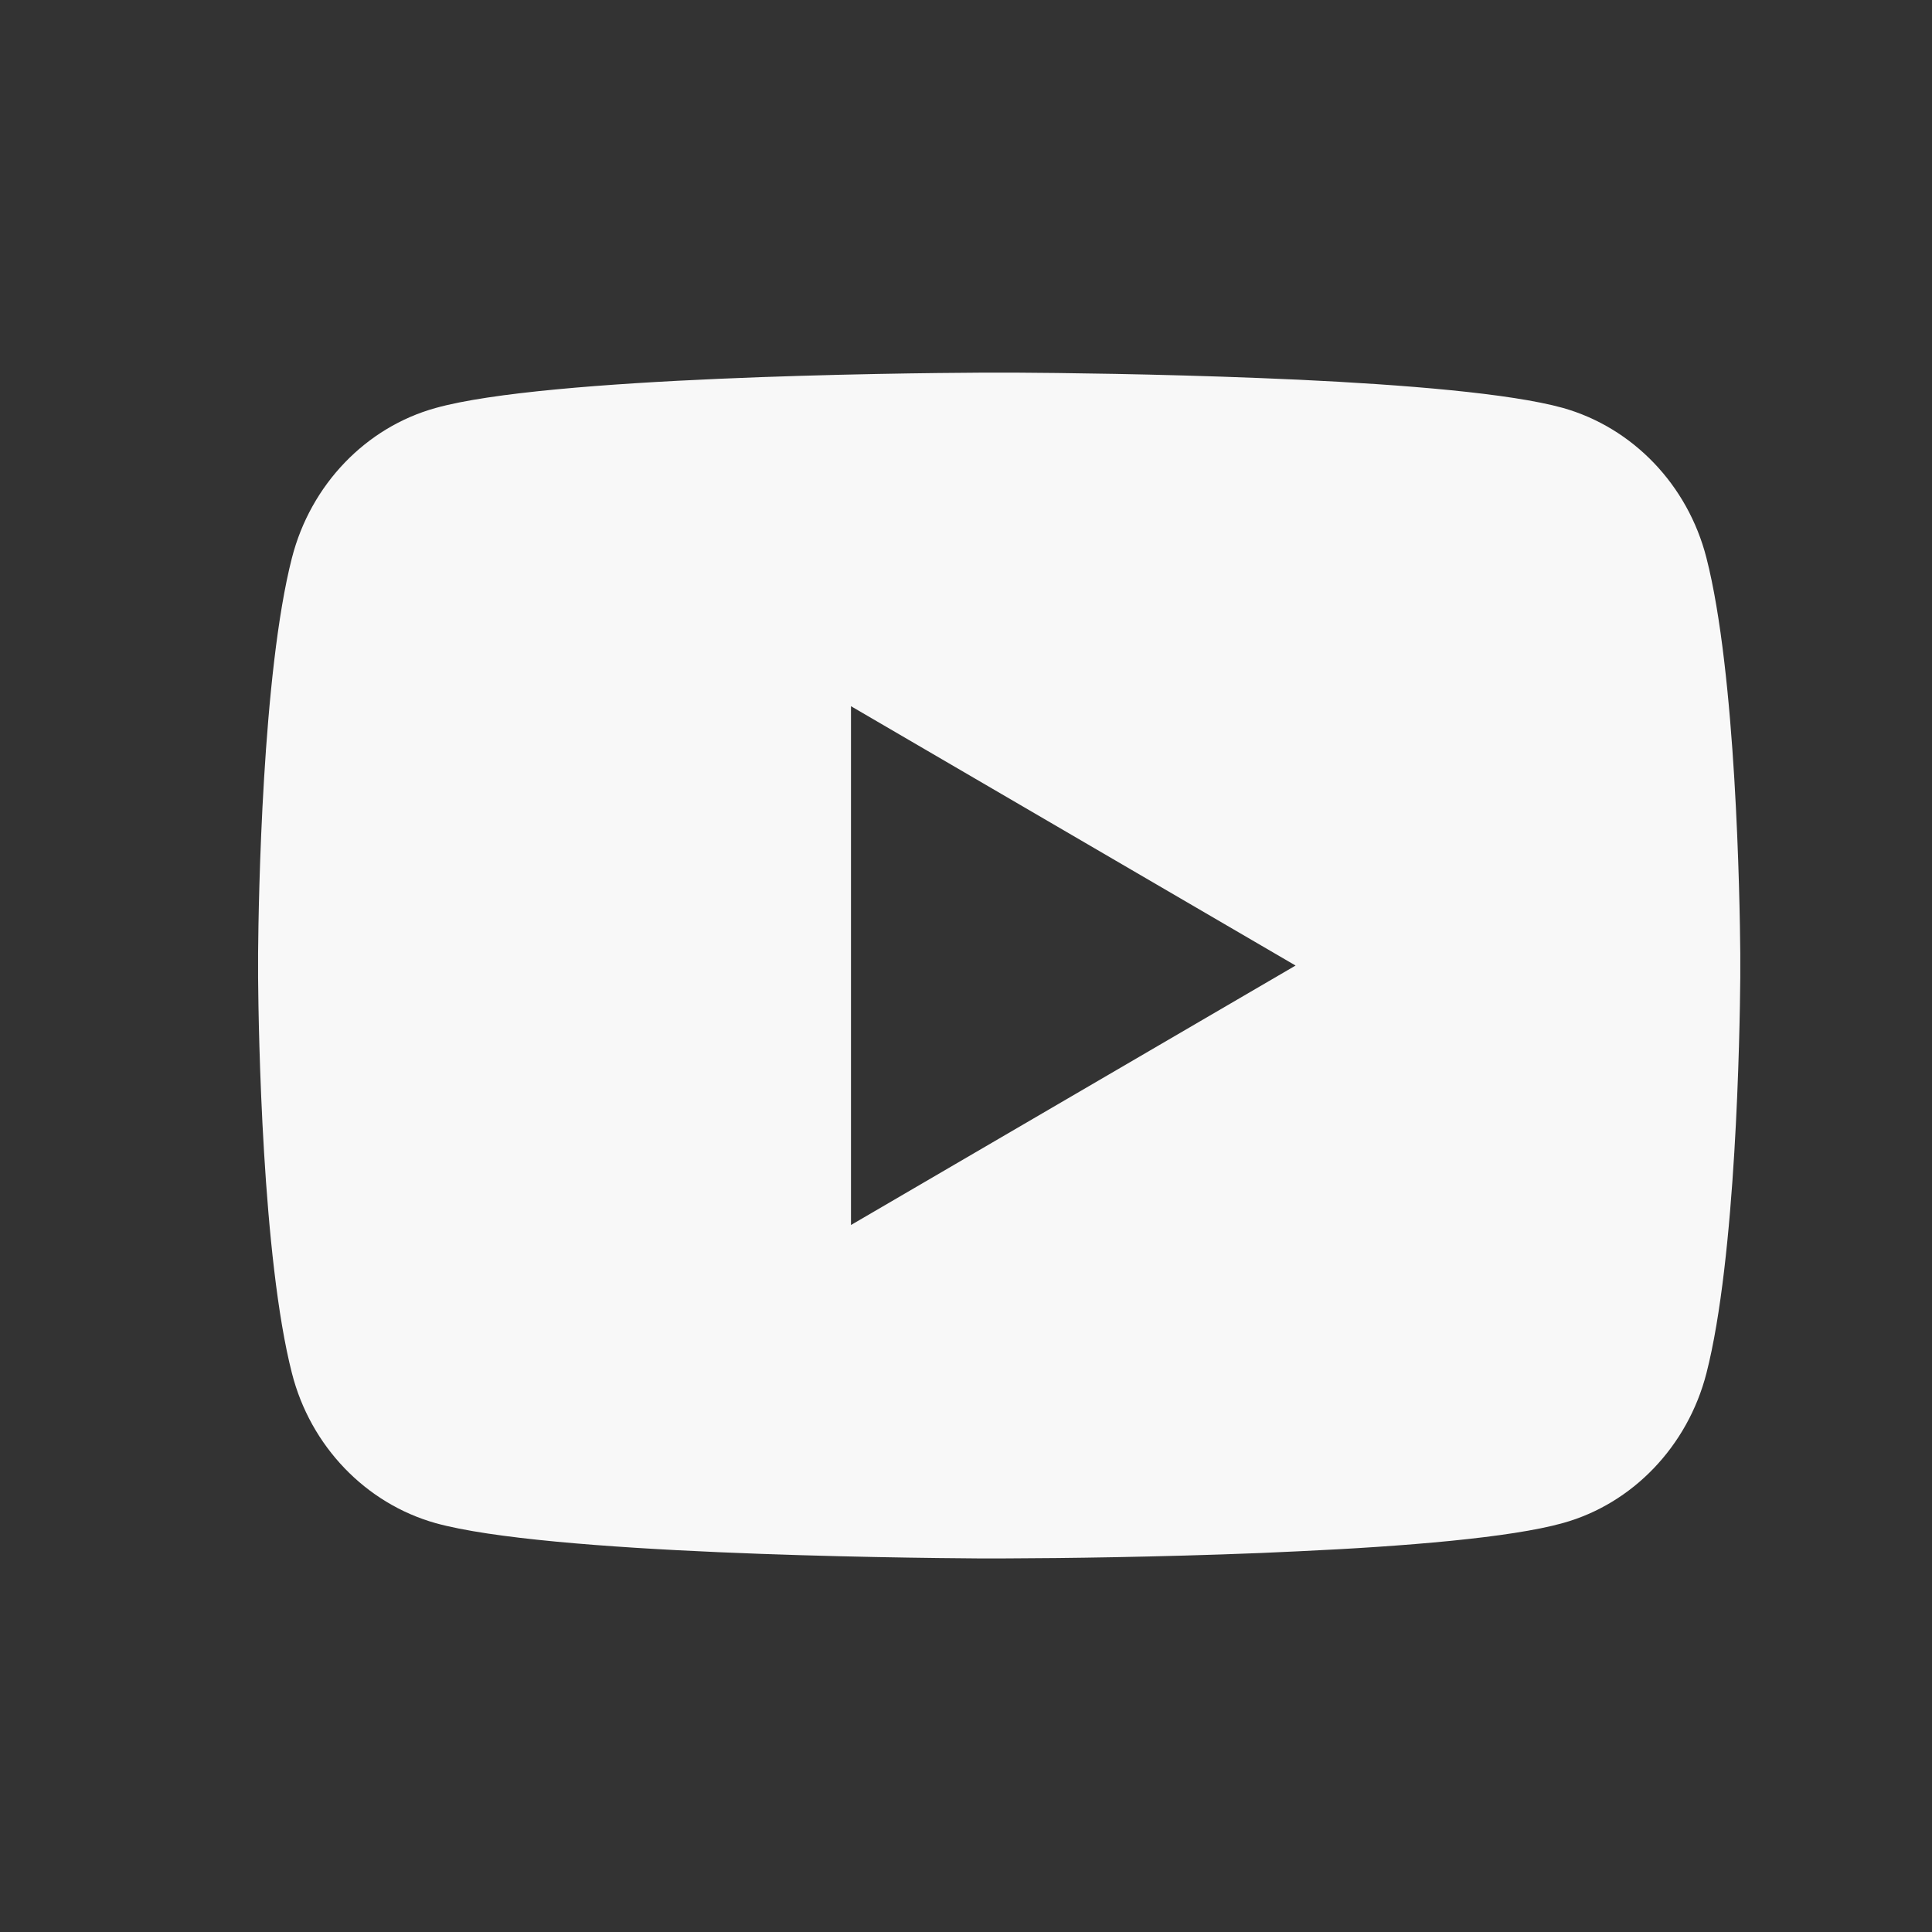 <svg width="17" height="17" viewBox="0 0 17 17" fill="none" xmlns="http://www.w3.org/2000/svg">
<rect x="0" y="0" width="17" height="17" fill="#333333" stroke="none"/>
<g id="ri:youtube-fill">
<path id="Vector" d="M8.952 3.279C9.3 3.281 10.171 3.29 11.097 3.327L11.426 3.341C12.358 3.385 13.289 3.461 13.751 3.589C14.368 3.763 14.851 4.267 15.015 4.908C15.276 5.925 15.309 7.909 15.313 8.389L15.313 8.489V8.602C15.309 9.083 15.276 11.067 15.015 12.084C14.85 12.726 14.365 13.232 13.751 13.402C13.289 13.531 12.358 13.607 11.426 13.65L11.097 13.665C10.171 13.702 9.3 13.711 8.952 13.712L8.798 13.713H8.632C7.895 13.708 4.813 13.675 3.832 13.402C3.217 13.229 2.732 12.724 2.569 12.084C2.308 11.066 2.275 9.083 2.271 8.602V8.389C2.275 7.909 2.308 5.924 2.569 4.908C2.734 4.265 3.219 3.76 3.833 3.59C4.813 3.316 7.896 3.283 8.633 3.279H8.952ZM7.488 6.214V10.779L11.4 8.496L7.488 6.214Z" fill="#F8F8F8"/>
</g>
</svg>
